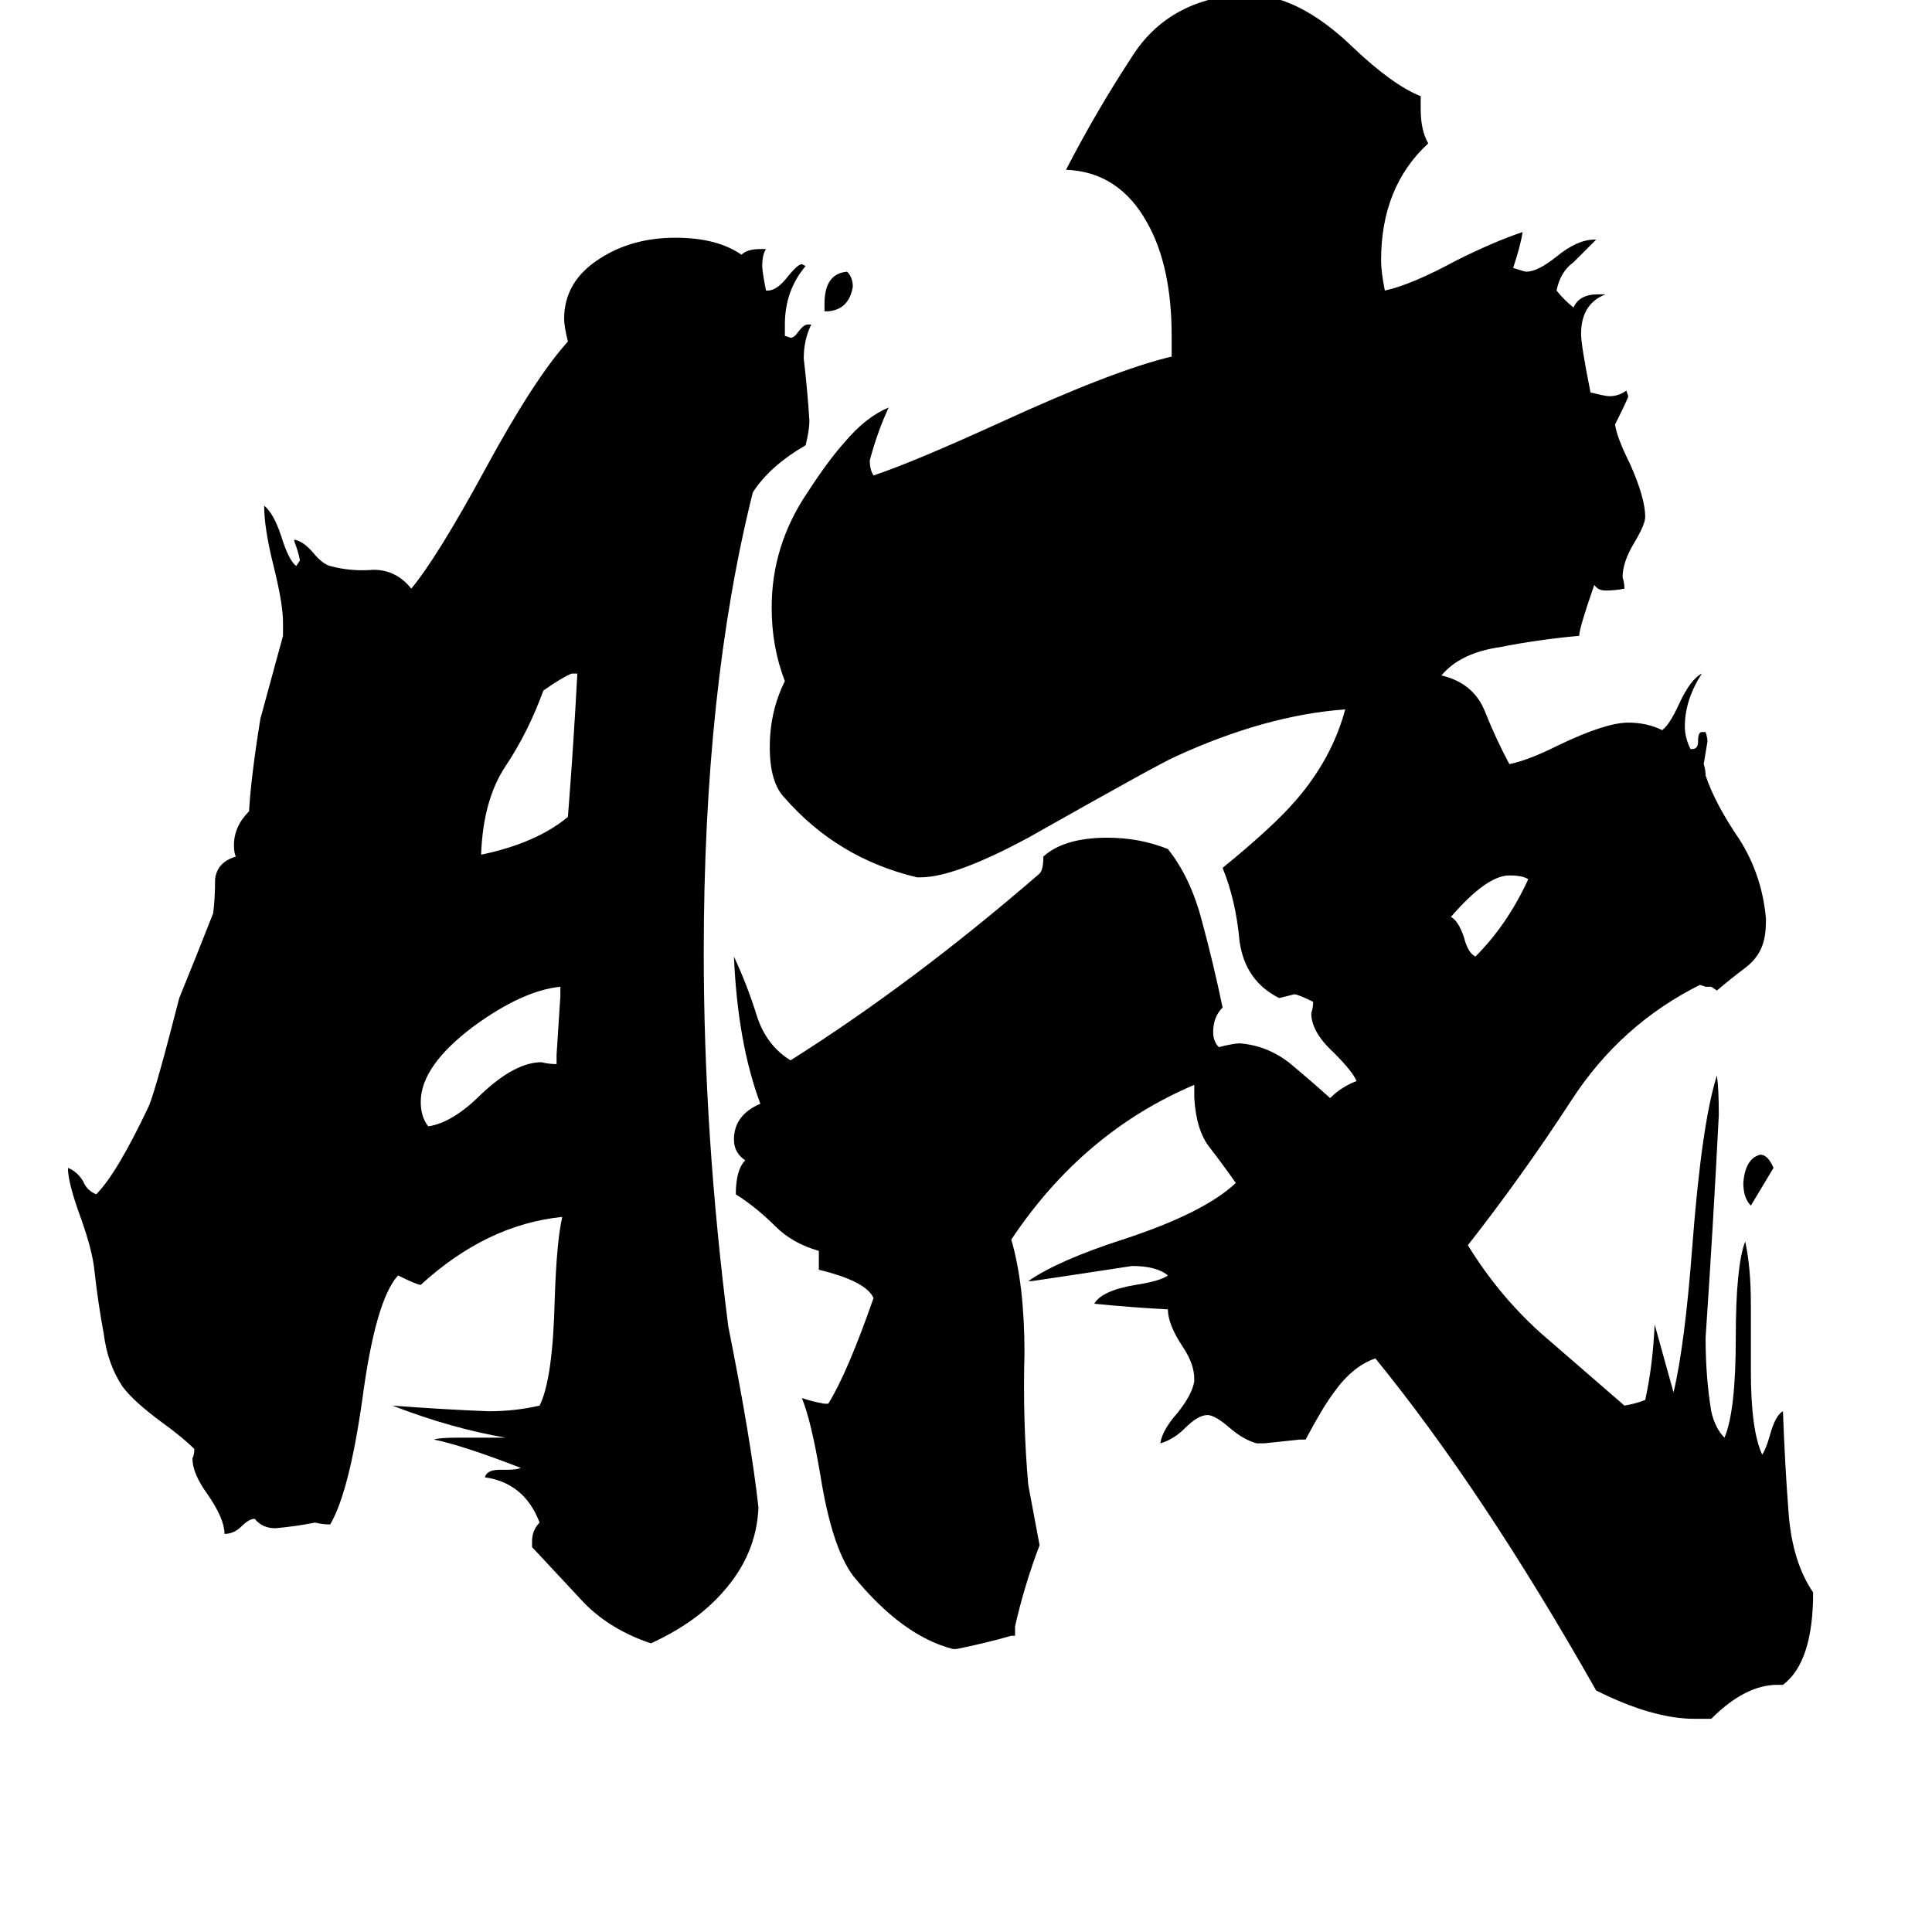 <svg xmlns="http://www.w3.org/2000/svg" viewBox="0 -800 1024 1024">
	<path fill="#000000" d="M439 -635H437V-639Q437 -655 449 -656Q452 -653 452 -648Q450 -636 439 -635ZM940 -181Q934 -171 928 -161Q924 -165 924 -173Q925 -186 933 -188Q937 -188 940 -181ZM810 -334Q807 -336 800 -336Q788 -336 769 -314Q773 -312 776 -303Q778 -295 782 -293Q799 -310 810 -334ZM295 -236V-241Q296 -256 297 -272V-277Q277 -275 251 -256Q223 -235 223 -216Q223 -208 227 -203Q240 -205 255 -220Q273 -237 287 -237Q291 -236 295 -236ZM306 -443H303Q298 -441 288 -434Q280 -412 268 -394Q256 -376 255 -347Q284 -353 301 -367Q304 -405 306 -443ZM282 20V17Q282 11 286 7Q278 -14 257 -17Q258 -21 265 -21H269Q274 -21 276 -22Q245 -34 230 -37Q233 -38 242 -38H268Q239 -43 208 -55Q234 -53 259 -52Q273 -52 286 -55Q293 -69 294 -111Q295 -142 298 -155Q258 -151 223 -119Q221 -119 211 -124Q199 -111 192 -58Q185 -9 175 8Q171 8 167 7Q157 9 146 10Q139 10 135 5Q132 5 128 9Q124 13 119 13Q119 5 110 -8Q102 -19 102 -27Q103 -29 103 -32Q97 -38 86 -46Q71 -57 65 -65Q57 -77 55 -93Q52 -109 50 -127Q49 -137 43 -154Q36 -173 36 -181Q41 -179 44 -174Q46 -169 51 -167Q62 -178 79 -214Q83 -224 95 -271Q104 -293 113 -316Q114 -324 114 -334Q115 -343 125 -346Q124 -348 124 -352Q124 -362 132 -370Q133 -388 138 -419Q144 -441 150 -463V-470Q150 -480 145 -500Q140 -520 140 -532Q145 -528 149 -516Q153 -503 157 -500L159 -503Q158 -508 156 -513V-514Q161 -513 166 -507Q171 -501 175 -500Q186 -497 198 -498Q210 -498 218 -488Q232 -505 257 -551Q283 -599 301 -619Q299 -627 299 -631Q299 -651 318 -663Q335 -674 358 -674Q380 -674 393 -665Q396 -668 403 -668H406Q404 -665 404 -659Q404 -656 406 -646H407Q412 -646 418 -654Q423 -660 425 -660L427 -659Q416 -646 416 -628V-622L419 -621Q421 -621 423 -624Q426 -628 428 -628H430Q426 -620 426 -610Q428 -593 429 -577Q429 -572 427 -564Q408 -553 399 -539Q373 -435 373 -295Q373 -199 386 -97Q398 -37 402 -1Q401 24 383 44Q369 60 345 71Q324 64 310 50Q296 35 282 20ZM945 93H942Q925 93 907 111H898Q876 111 846 96Q786 -10 729 -80Q717 -76 707 -62Q701 -54 692 -37H689Q680 -36 670 -35H666Q659 -37 652 -43Q644 -50 640 -50Q635 -50 628 -43Q622 -37 615 -35Q616 -42 624 -51Q632 -61 633 -68V-69Q633 -77 627 -86Q619 -98 619 -106Q600 -107 580 -109Q584 -116 602 -119Q615 -121 619 -124Q613 -129 600 -129Q574 -125 547 -121H545Q561 -132 595 -143Q638 -157 655 -173Q648 -183 641 -192Q634 -201 633 -218V-225Q574 -200 536 -143Q543 -119 543 -83Q542 -47 545 -13Q548 3 551 19Q543 40 538 62V67H536Q522 71 507 74H505Q478 67 452 35Q441 20 435 -17Q430 -47 425 -59Q431 -57 437 -56H439Q449 -72 463 -112Q459 -121 434 -127V-137Q420 -141 411 -150Q401 -160 390 -167Q390 -180 395 -185Q389 -189 389 -196Q389 -209 403 -215Q391 -247 389 -293Q396 -278 401 -262Q406 -246 419 -238Q484 -279 551 -337Q553 -339 553 -346Q564 -356 587 -356Q604 -356 619 -350Q631 -335 637 -312Q643 -290 648 -266Q643 -261 643 -253Q643 -248 646 -245Q654 -247 657 -247Q671 -246 683 -237Q695 -227 705 -218Q711 -224 719 -227Q717 -232 707 -242Q695 -253 695 -263Q696 -266 696 -269Q688 -273 686 -273Q682 -272 678 -271Q660 -280 657 -301Q655 -323 648 -340Q675 -362 687 -376Q706 -398 713 -424Q671 -421 623 -399Q614 -395 545 -356Q506 -335 488 -335H486Q444 -345 416 -377Q408 -385 408 -404Q408 -423 416 -439Q409 -457 409 -478Q409 -511 428 -539Q439 -556 448 -566Q459 -579 471 -584Q465 -571 461 -556Q461 -551 463 -548Q484 -555 530 -576Q591 -604 621 -611V-622Q621 -659 608 -682Q593 -709 565 -710Q581 -741 600 -770Q619 -800 658 -803H661Q688 -803 717 -775Q738 -755 753 -749V-742Q753 -731 757 -724Q732 -701 732 -662Q732 -656 734 -646Q748 -649 772 -662Q792 -672 807 -677Q806 -670 802 -658Q808 -656 809 -656Q815 -656 825 -664Q836 -673 845 -673H846Q840 -667 834 -661Q827 -656 825 -646Q829 -641 834 -637Q837 -644 847 -644H851Q838 -639 838 -623Q838 -617 843 -592Q851 -590 853 -590Q858 -590 862 -593L863 -590Q863 -589 856 -575Q857 -568 864 -554Q872 -536 872 -526Q872 -522 866 -512Q860 -502 860 -494Q861 -491 861 -488Q856 -487 851 -487Q847 -487 845 -490Q837 -467 837 -463Q815 -461 795 -457Q774 -454 764 -442Q781 -438 787 -423Q793 -408 800 -395Q810 -397 826 -405Q851 -417 863 -417Q873 -417 881 -413Q885 -416 890 -427Q896 -440 902 -443Q893 -429 893 -415Q893 -409 896 -403H897Q900 -403 900 -407Q900 -412 902 -412H904Q905 -409 905 -407Q904 -401 903 -395Q904 -392 904 -389Q909 -374 922 -355Q934 -336 936 -313Q936 -306 935 -302Q933 -293 925 -287Q917 -281 910 -275L907 -277H904L901 -278Q859 -257 833 -217Q807 -177 778 -140Q794 -114 816 -94Q839 -74 861 -55Q867 -56 872 -58Q876 -76 877 -98Q882 -80 887 -62Q893 -87 897 -140Q902 -205 910 -230Q911 -223 911 -209Q908 -150 904 -91Q904 -70 907 -52Q909 -43 914 -38Q920 -52 920 -91Q920 -129 925 -142Q928 -128 928 -109V-73Q928 -42 934 -29Q936 -32 938 -39Q941 -50 945 -52Q946 -24 948 2Q950 28 961 44Q961 81 945 93Z"/>
</svg>